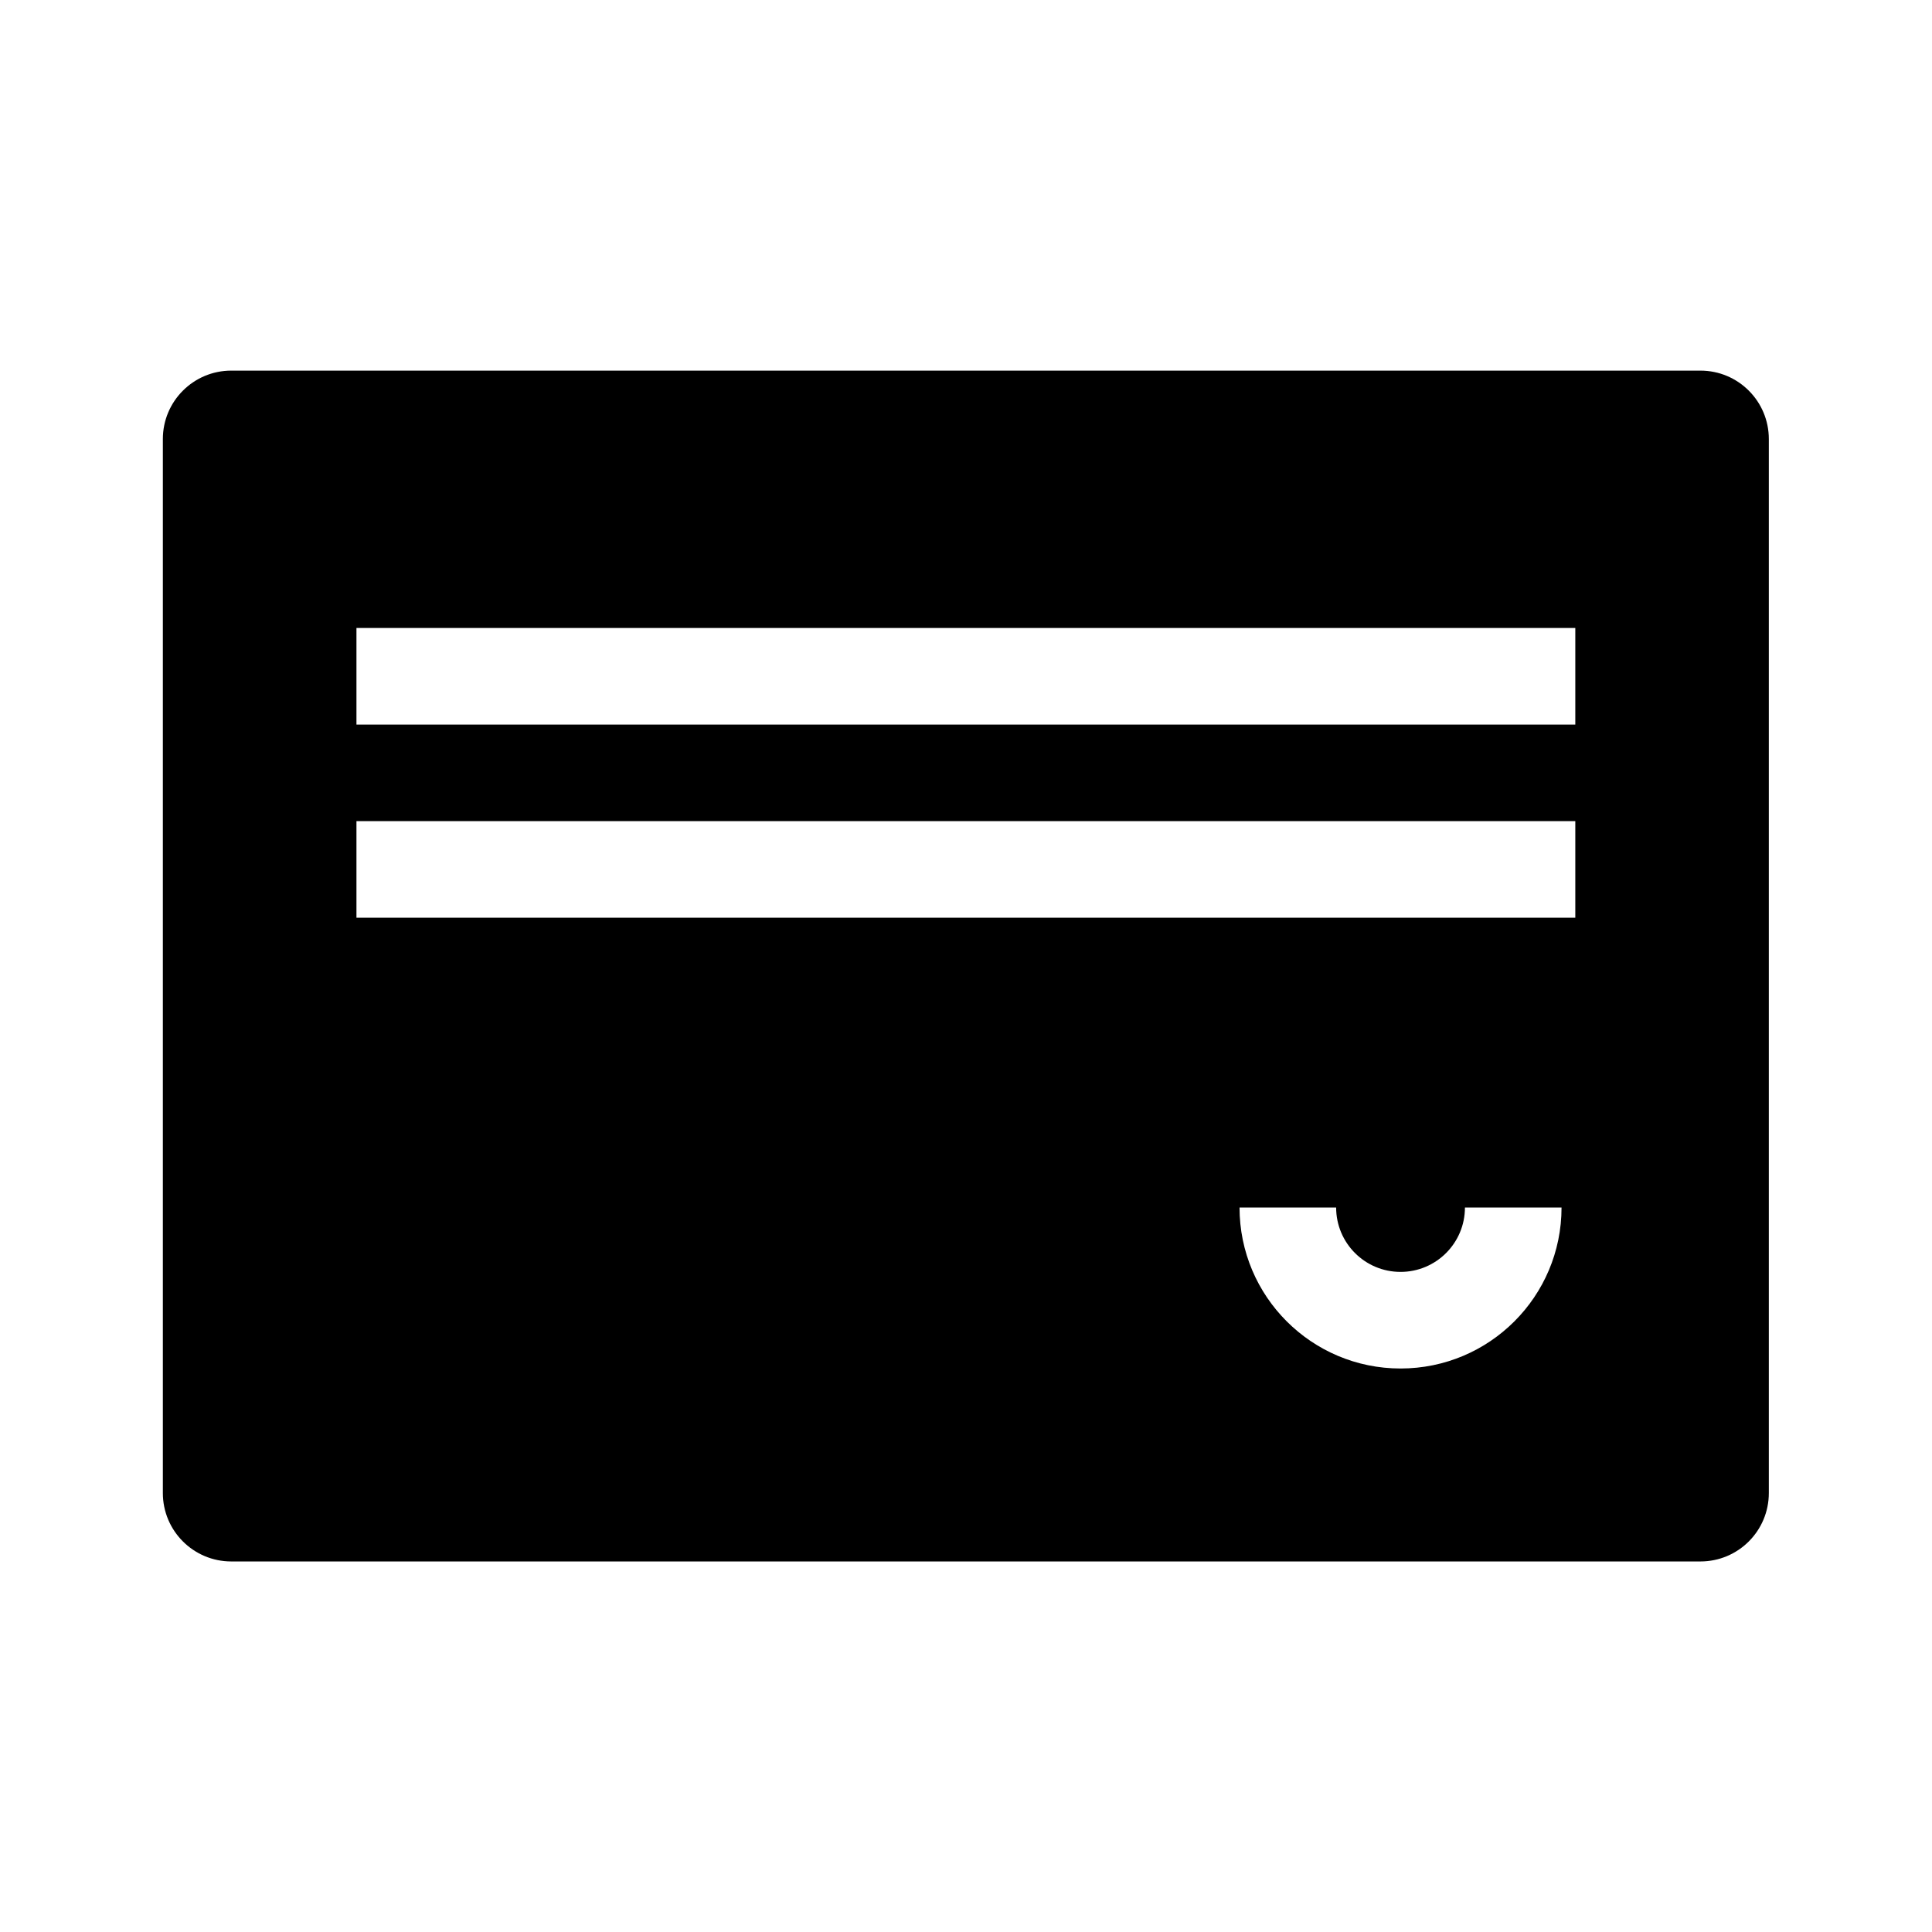 <svg width="24" height="24" viewBox="0 0 24 24" fill="none" xmlns="http://www.w3.org/2000/svg">
<path fill-rule="evenodd" clip-rule="evenodd" d="M2.023 5.454C2.023 4.984 2.404 4.604 2.873 4.604H21.123C21.593 4.604 21.973 4.984 21.973 5.454V18.547C21.973 19.017 21.593 19.397 21.123 19.397H2.873C2.404 19.397 2.023 19.017 2.023 18.547V5.454ZM18.198 15C18.198 15.442 17.84 15.8 17.398 15.8C16.956 15.8 16.598 15.442 16.598 15H15.398C15.398 16.105 16.294 17 17.398 17C18.503 17 19.398 16.105 19.398 15H18.198ZM19.569 7.801V9.001H4.428V7.801H19.569ZM19.569 10.2H4.428V11.4H19.569V10.2Z" fill="black"/>
</svg>

